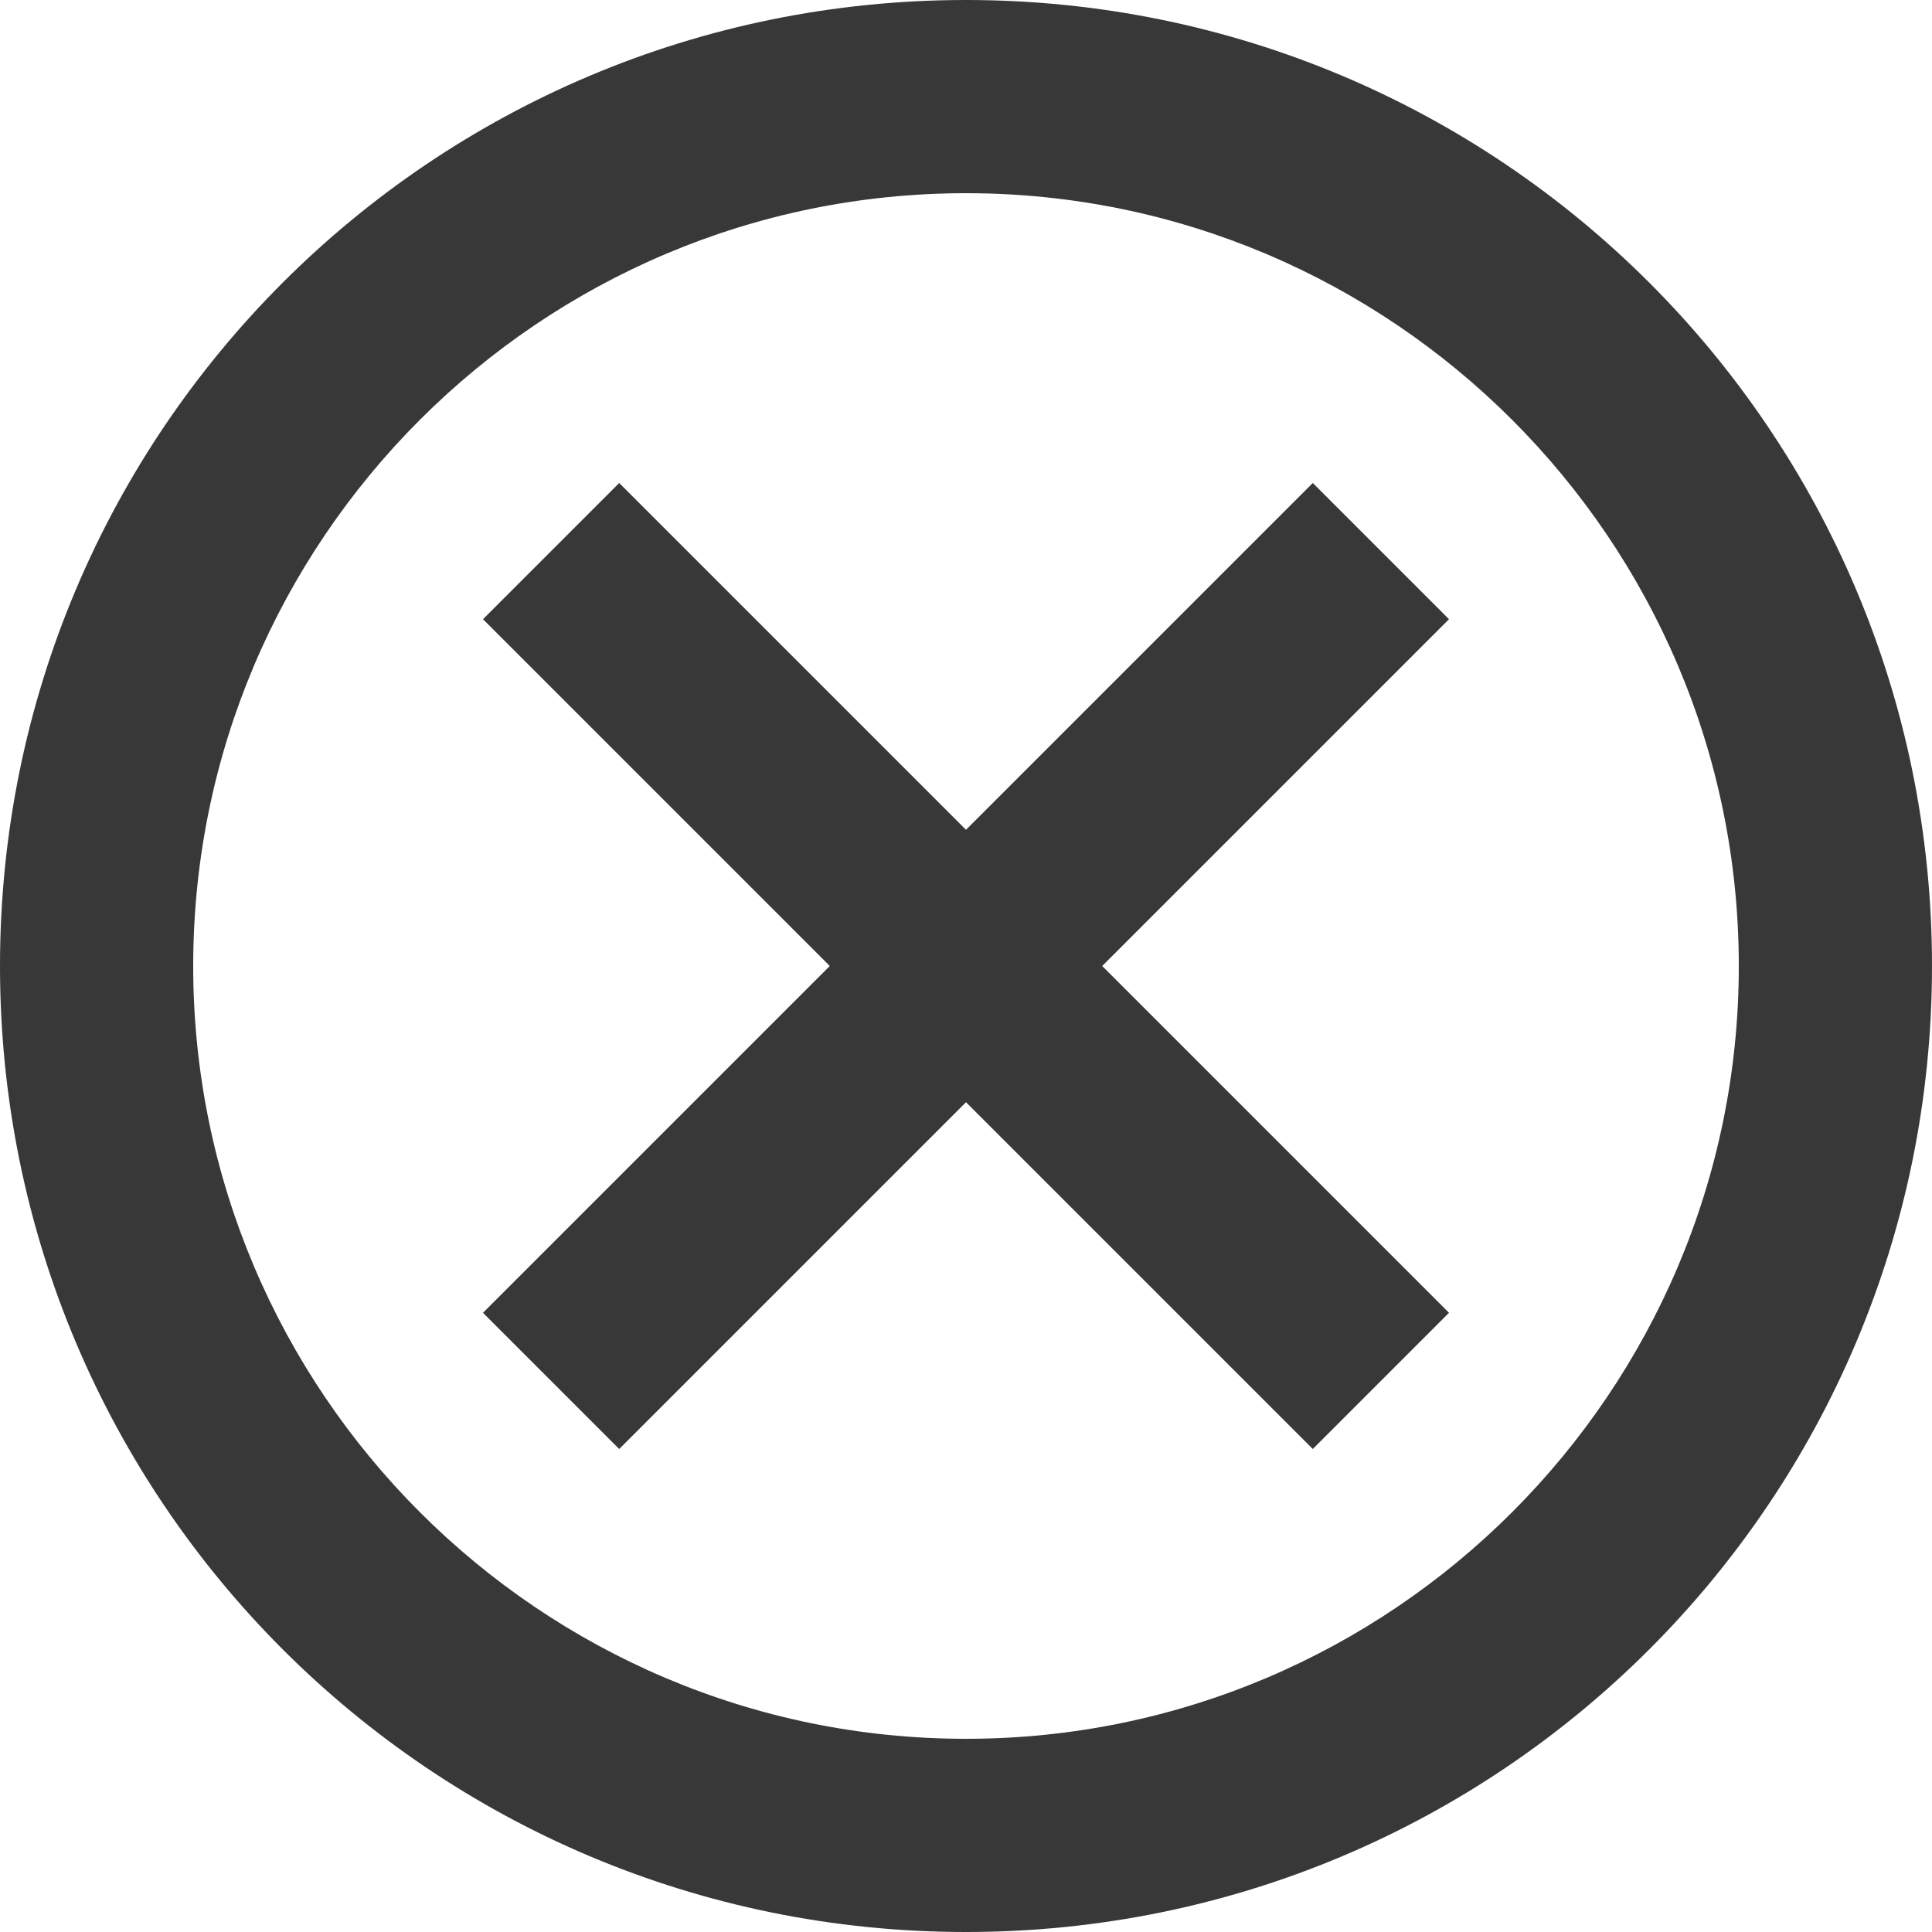 <svg height="24" viewBox="0 0 20 20" width="24" xmlns="http://www.w3.org/2000/svg"><g fill="none" fill-rule="evenodd"><path d="m0 0h20v20h-20z" opacity=".87"/><path fill="#383838" d="m10 0c-5.53 0-10 4.47-10 10s4.47 10 10 10 10-4.47 10-10-4.47-10-10-10zm0 18c-4.41 0-8-3.59-8-8s3.59-8 8-8 8 3.59 8 8-3.59 8-8 8zm3.59-13-3.59 3.59-3.59-3.59-1.41 1.41 3.59 3.59-3.59 3.59 1.41 1.41 3.59-3.59 3.59 3.59 1.41-1.41-3.59-3.59 3.59-3.59z" fill-rule="nonzero"/></g></svg>
